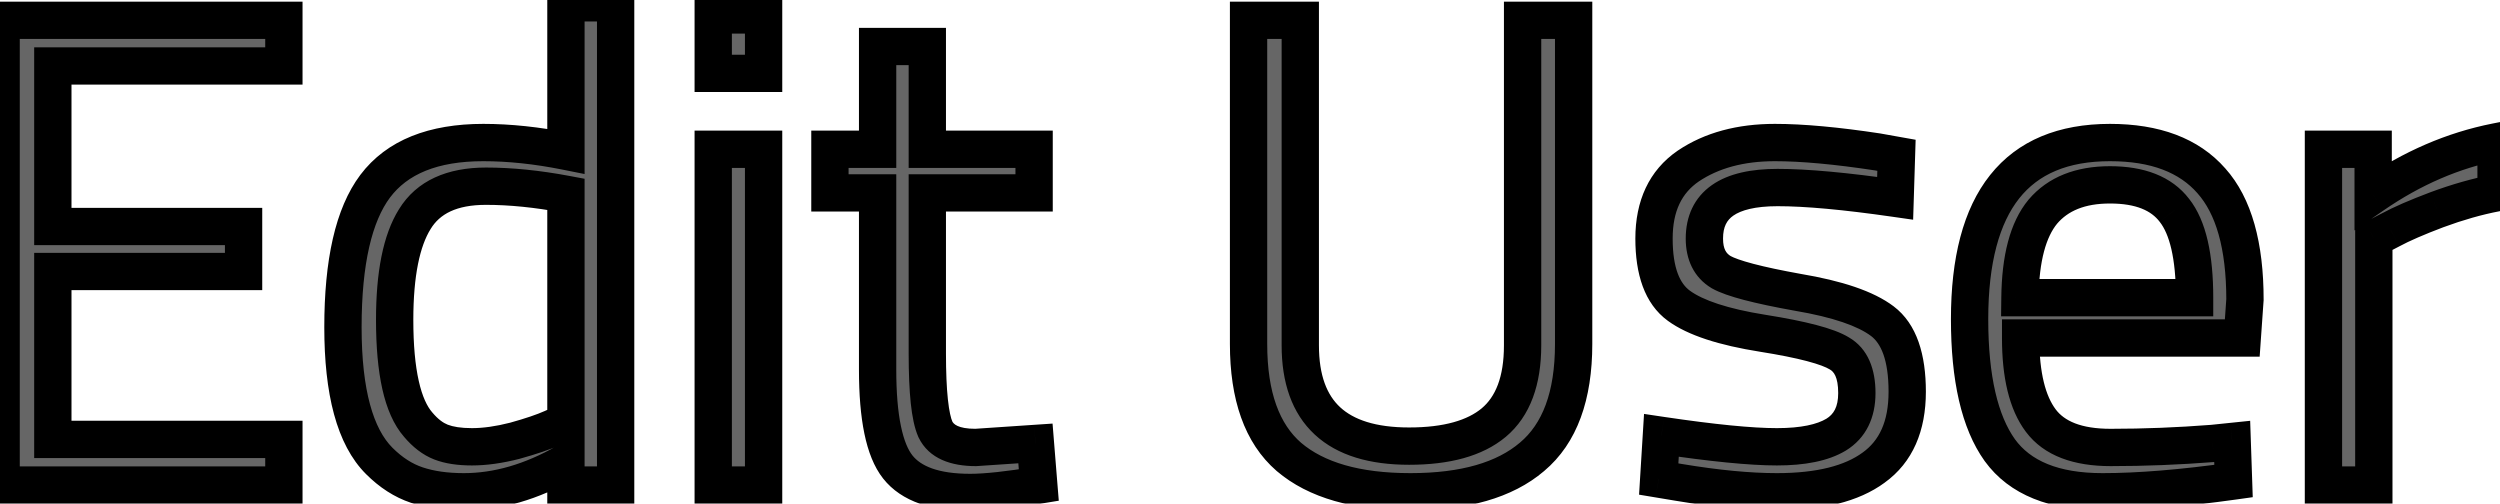 <svg width="134" height="27" viewBox="0 0 134 27" fill="none" xmlns="http://www.w3.org/2000/svg">
<mask id="path-1-outside-1_246_49" maskUnits="userSpaceOnUse" x="-1" y="-1" width="136" height="29" fill="black">
<rect fill="white" x="-1" y="-1" width="136" height="29"/>
<path d="M0.06 26V1.088H15.216V3.536H2.832V12.14H13.056V14.552H2.832V23.552H15.216V26H0.06ZM32.998 0.152V26H30.334V24.776C28.486 25.832 26.662 26.36 24.862 26.36C23.902 26.36 23.062 26.24 22.342 26C21.622 25.76 20.95 25.328 20.326 24.704C19.03 23.408 18.382 21.02 18.382 17.54C18.382 14.036 18.958 11.516 20.11 9.98C21.286 8.42 23.218 7.64 25.906 7.64C27.298 7.64 28.774 7.796 30.334 8.108V0.152H32.998ZM22.414 22.76C22.798 23.216 23.206 23.528 23.638 23.696C24.07 23.864 24.622 23.948 25.294 23.948C25.99 23.948 26.758 23.84 27.598 23.624C28.462 23.384 29.134 23.156 29.614 22.94L30.334 22.616V10.412C28.798 10.124 27.37 9.98 26.05 9.98C24.226 9.98 22.954 10.568 22.234 11.744C21.514 12.896 21.154 14.696 21.154 17.144C21.154 19.928 21.574 21.8 22.414 22.76ZM38.229 26V8H40.929V26H38.229ZM38.229 3.932V0.8H40.929V3.932H38.229ZM55.428 10.34H49.704V18.944C49.704 21.008 49.848 22.364 50.136 23.012C50.448 23.66 51.168 23.984 52.296 23.984L55.5 23.768L55.68 26C54.072 26.264 52.848 26.396 52.008 26.396C50.136 26.396 48.84 25.94 48.12 25.028C47.4 24.116 47.04 22.376 47.04 19.808V10.34H44.484V8H47.04V2.492H49.704V8H55.428V10.34ZM69.695 18.512C69.695 22.112 71.639 23.912 75.527 23.912C77.543 23.912 79.055 23.492 80.063 22.652C81.095 21.788 81.611 20.408 81.611 18.512V1.088H84.347V18.44C84.347 21.224 83.603 23.24 82.115 24.488C80.651 25.736 78.479 26.36 75.599 26.36C72.719 26.36 70.547 25.736 69.083 24.488C67.643 23.24 66.923 21.224 66.923 18.44V1.088H69.695V18.512ZM95.279 10.052C92.663 10.052 91.355 10.964 91.355 12.788C91.355 13.628 91.655 14.228 92.255 14.588C92.855 14.924 94.223 15.284 96.359 15.668C98.495 16.028 100.007 16.544 100.895 17.216C101.783 17.888 102.227 19.148 102.227 20.996C102.227 22.844 101.627 24.2 100.427 25.064C99.251 25.928 97.523 26.36 95.243 26.36C93.755 26.36 92.003 26.192 89.987 25.856L88.907 25.676L89.051 23.336C91.787 23.744 93.851 23.948 95.243 23.948C96.635 23.948 97.691 23.732 98.411 23.3C99.155 22.844 99.527 22.1 99.527 21.068C99.527 20.012 99.215 19.304 98.591 18.944C97.967 18.56 96.599 18.2 94.487 17.864C92.375 17.528 90.875 17.036 89.987 16.388C89.099 15.74 88.655 14.54 88.655 12.788C88.655 11.036 89.267 9.74 90.491 8.9C91.739 8.06 93.287 7.64 95.135 7.64C96.599 7.64 98.435 7.808 100.643 8.144L101.651 8.324L101.579 10.628C98.915 10.244 96.815 10.052 95.279 10.052ZM118.602 23.768L119.646 23.66L119.718 25.784C116.982 26.168 114.642 26.36 112.698 26.36C110.106 26.36 108.27 25.616 107.19 24.128C106.11 22.616 105.57 20.276 105.57 17.108C105.57 10.796 108.078 7.64 113.094 7.64C115.518 7.64 117.33 8.324 118.53 9.692C119.73 11.036 120.33 13.16 120.33 16.064L120.186 18.116H108.306C108.306 20.108 108.666 21.584 109.386 22.544C110.106 23.504 111.354 23.984 113.13 23.984C114.93 23.984 116.754 23.912 118.602 23.768ZM117.63 15.956C117.63 13.748 117.27 12.188 116.55 11.276C115.854 10.364 114.702 9.908 113.094 9.908C111.51 9.908 110.31 10.388 109.494 11.348C108.702 12.308 108.294 13.844 108.27 15.956H117.63ZM124.537 26V8H127.201V10.448C129.289 9.008 131.485 8.06 133.789 7.604V10.34C132.781 10.532 131.725 10.832 130.621 11.24C129.541 11.648 128.713 12.008 128.137 12.32L127.237 12.788V26H124.537Z"/>
</mask>
<path d="M0.06 26V1.088H15.216V3.536H2.832V12.14H13.056V14.552H2.832V23.552H15.216V26H0.06ZM32.998 0.152V26H30.334V24.776C28.486 25.832 26.662 26.36 24.862 26.36C23.902 26.36 23.062 26.24 22.342 26C21.622 25.76 20.95 25.328 20.326 24.704C19.03 23.408 18.382 21.02 18.382 17.54C18.382 14.036 18.958 11.516 20.11 9.98C21.286 8.42 23.218 7.64 25.906 7.64C27.298 7.64 28.774 7.796 30.334 8.108V0.152H32.998ZM22.414 22.76C22.798 23.216 23.206 23.528 23.638 23.696C24.07 23.864 24.622 23.948 25.294 23.948C25.99 23.948 26.758 23.84 27.598 23.624C28.462 23.384 29.134 23.156 29.614 22.94L30.334 22.616V10.412C28.798 10.124 27.37 9.98 26.05 9.98C24.226 9.98 22.954 10.568 22.234 11.744C21.514 12.896 21.154 14.696 21.154 17.144C21.154 19.928 21.574 21.8 22.414 22.76ZM38.229 26V8H40.929V26H38.229ZM38.229 3.932V0.8H40.929V3.932H38.229ZM55.428 10.34H49.704V18.944C49.704 21.008 49.848 22.364 50.136 23.012C50.448 23.66 51.168 23.984 52.296 23.984L55.5 23.768L55.68 26C54.072 26.264 52.848 26.396 52.008 26.396C50.136 26.396 48.84 25.94 48.12 25.028C47.4 24.116 47.04 22.376 47.04 19.808V10.34H44.484V8H47.04V2.492H49.704V8H55.428V10.34ZM69.695 18.512C69.695 22.112 71.639 23.912 75.527 23.912C77.543 23.912 79.055 23.492 80.063 22.652C81.095 21.788 81.611 20.408 81.611 18.512V1.088H84.347V18.44C84.347 21.224 83.603 23.24 82.115 24.488C80.651 25.736 78.479 26.36 75.599 26.36C72.719 26.36 70.547 25.736 69.083 24.488C67.643 23.24 66.923 21.224 66.923 18.44V1.088H69.695V18.512ZM95.279 10.052C92.663 10.052 91.355 10.964 91.355 12.788C91.355 13.628 91.655 14.228 92.255 14.588C92.855 14.924 94.223 15.284 96.359 15.668C98.495 16.028 100.007 16.544 100.895 17.216C101.783 17.888 102.227 19.148 102.227 20.996C102.227 22.844 101.627 24.2 100.427 25.064C99.251 25.928 97.523 26.36 95.243 26.36C93.755 26.36 92.003 26.192 89.987 25.856L88.907 25.676L89.051 23.336C91.787 23.744 93.851 23.948 95.243 23.948C96.635 23.948 97.691 23.732 98.411 23.3C99.155 22.844 99.527 22.1 99.527 21.068C99.527 20.012 99.215 19.304 98.591 18.944C97.967 18.56 96.599 18.2 94.487 17.864C92.375 17.528 90.875 17.036 89.987 16.388C89.099 15.74 88.655 14.54 88.655 12.788C88.655 11.036 89.267 9.74 90.491 8.9C91.739 8.06 93.287 7.64 95.135 7.64C96.599 7.64 98.435 7.808 100.643 8.144L101.651 8.324L101.579 10.628C98.915 10.244 96.815 10.052 95.279 10.052ZM118.602 23.768L119.646 23.66L119.718 25.784C116.982 26.168 114.642 26.36 112.698 26.36C110.106 26.36 108.27 25.616 107.19 24.128C106.11 22.616 105.57 20.276 105.57 17.108C105.57 10.796 108.078 7.64 113.094 7.64C115.518 7.64 117.33 8.324 118.53 9.692C119.73 11.036 120.33 13.16 120.33 16.064L120.186 18.116H108.306C108.306 20.108 108.666 21.584 109.386 22.544C110.106 23.504 111.354 23.984 113.13 23.984C114.93 23.984 116.754 23.912 118.602 23.768ZM117.63 15.956C117.63 13.748 117.27 12.188 116.55 11.276C115.854 10.364 114.702 9.908 113.094 9.908C111.51 9.908 110.31 10.388 109.494 11.348C108.702 12.308 108.294 13.844 108.27 15.956H117.63ZM124.537 26V8H127.201V10.448C129.289 9.008 131.485 8.06 133.789 7.604V10.34C132.781 10.532 131.725 10.832 130.621 11.24C129.541 11.648 128.713 12.008 128.137 12.32L127.237 12.788V26H124.537Z" fill="#666666"/>
<path d="M0.06 26H-0.94V27H0.06V26ZM0.06 1.088V0.088H-0.94V1.088H0.06ZM15.216 1.088H16.216V0.088H15.216V1.088ZM15.216 3.536V4.536H16.216V3.536H15.216ZM2.832 3.536V2.536H1.832V3.536H2.832ZM2.832 12.14H1.832V13.14H2.832V12.14ZM13.056 12.14H14.056V11.14H13.056V12.14ZM13.056 14.552V15.552H14.056V14.552H13.056ZM2.832 14.552V13.552H1.832V14.552H2.832ZM2.832 23.552H1.832V24.552H2.832V23.552ZM15.216 23.552H16.216V22.552H15.216V23.552ZM15.216 26V27H16.216V26H15.216ZM1.06 26V1.088H-0.94V26H1.06ZM0.06 2.088H15.216V0.088H0.06V2.088ZM14.216 1.088V3.536H16.216V1.088H14.216ZM15.216 2.536H2.832V4.536H15.216V2.536ZM1.832 3.536V12.14H3.832V3.536H1.832ZM2.832 13.14H13.056V11.14H2.832V13.14ZM12.056 12.14V14.552H14.056V12.14H12.056ZM13.056 13.552H2.832V15.552H13.056V13.552ZM1.832 14.552V23.552H3.832V14.552H1.832ZM2.832 24.552H15.216V22.552H2.832V24.552ZM14.216 23.552V26H16.216V23.552H14.216ZM15.216 25H0.06V27H15.216V25ZM32.998 0.152H33.998V-0.848H32.998V0.152ZM32.998 26V27H33.998V26H32.998ZM30.334 26H29.334V27H30.334V26ZM30.334 24.776H31.334V23.053L29.838 23.908L30.334 24.776ZM20.326 24.704L19.619 25.411L19.619 25.411L20.326 24.704ZM20.11 9.98L19.311 9.378L19.31 9.38L20.11 9.98ZM30.334 8.108L30.138 9.089L31.334 9.328V8.108H30.334ZM30.334 0.152V-0.848H29.334V0.152H30.334ZM22.414 22.76L23.179 22.116L23.173 22.109L23.167 22.102L22.414 22.76ZM27.598 23.624L27.847 24.593L27.856 24.59L27.866 24.587L27.598 23.624ZM29.614 22.94L30.024 23.852L30.024 23.852L29.614 22.94ZM30.334 22.616L30.744 23.528L31.334 23.263V22.616H30.334ZM30.334 10.412H31.334V9.582L30.518 9.429L30.334 10.412ZM22.234 11.744L23.082 12.274L23.087 12.266L22.234 11.744ZM31.998 0.152V26H33.998V0.152H31.998ZM32.998 25H30.334V27H32.998V25ZM31.334 26V24.776H29.334V26H31.334ZM29.838 23.908C28.113 24.893 26.459 25.36 24.862 25.36V27.36C26.865 27.36 28.859 26.771 30.83 25.644L29.838 23.908ZM24.862 25.36C23.982 25.36 23.253 25.25 22.658 25.051L22.026 26.949C22.871 27.23 23.822 27.36 24.862 27.36V25.36ZM22.658 25.051C22.108 24.868 21.565 24.529 21.033 23.997L19.619 25.411C20.335 26.127 21.136 26.652 22.026 26.949L22.658 25.051ZM21.033 23.997C20.035 22.998 19.382 20.967 19.382 17.54H17.382C17.382 21.073 18.026 23.818 19.619 25.411L21.033 23.997ZM19.382 17.54C19.382 14.096 19.958 11.85 20.91 10.58L19.31 9.38C17.958 11.182 17.382 13.976 17.382 17.54H19.382ZM20.909 10.582C21.831 9.359 23.405 8.64 25.906 8.64V6.64C23.03 6.64 20.741 7.481 19.311 9.378L20.909 10.582ZM25.906 8.64C27.224 8.64 28.634 8.788 30.138 9.089L30.53 7.127C28.915 6.804 27.372 6.64 25.906 6.64V8.64ZM31.334 8.108V0.152H29.334V8.108H31.334ZM30.334 1.152H32.998V-0.848H30.334V1.152ZM21.649 23.404C22.111 23.953 22.649 24.384 23.276 24.628L24 22.764C23.763 22.672 23.485 22.479 23.179 22.116L21.649 23.404ZM23.276 24.628C23.863 24.856 24.549 24.948 25.294 24.948V22.948C24.695 22.948 24.277 22.872 24 22.764L23.276 24.628ZM25.294 24.948C26.092 24.948 26.945 24.825 27.847 24.593L27.349 22.655C26.571 22.855 25.888 22.948 25.294 22.948V24.948ZM27.866 24.587C28.75 24.342 29.477 24.098 30.024 23.852L29.204 22.028C28.791 22.214 28.174 22.426 27.33 22.66L27.866 24.587ZM30.024 23.852L30.744 23.528L29.924 21.704L29.204 22.028L30.024 23.852ZM31.334 22.616V10.412H29.334V22.616H31.334ZM30.518 9.429C28.932 9.132 27.442 8.98 26.05 8.98V10.98C27.298 10.98 28.664 11.116 30.15 11.395L30.518 9.429ZM26.05 8.98C24.005 8.98 22.341 9.655 21.381 11.222L23.087 12.266C23.567 11.481 24.447 10.98 26.05 10.98V8.98ZM21.386 11.214C20.515 12.607 20.154 14.638 20.154 17.144H22.154C22.154 14.754 22.513 13.185 23.082 12.274L21.386 11.214ZM20.154 17.144C20.154 18.58 20.262 19.823 20.493 20.855C20.723 21.878 21.09 22.765 21.662 23.419L23.167 22.102C22.898 21.795 22.635 21.266 22.445 20.417C22.256 19.577 22.154 18.492 22.154 17.144H20.154ZM38.229 26H37.229V27H38.229V26ZM38.229 8V7H37.229V8H38.229ZM40.929 8H41.929V7H40.929V8ZM40.929 26V27H41.929V26H40.929ZM38.229 3.932H37.229V4.932H38.229V3.932ZM38.229 0.8V-0.2H37.229V0.8H38.229ZM40.929 0.8H41.929V-0.2H40.929V0.8ZM40.929 3.932V4.932H41.929V3.932H40.929ZM39.229 26V8H37.229V26H39.229ZM38.229 9H40.929V7H38.229V9ZM39.929 8V26H41.929V8H39.929ZM40.929 25H38.229V27H40.929V25ZM39.229 3.932V0.8H37.229V3.932H39.229ZM38.229 1.8H40.929V-0.2H38.229V1.8ZM39.929 0.8V3.932H41.929V0.8H39.929ZM40.929 2.932H38.229V4.932H40.929V2.932ZM55.428 10.34V11.34H56.428V10.34H55.428ZM49.704 10.34V9.34H48.704V10.34H49.704ZM50.136 23.012L49.222 23.418L49.228 23.432L49.235 23.446L50.136 23.012ZM52.296 23.984V24.984H52.329L52.363 24.982L52.296 23.984ZM55.5 23.768L56.496 23.688L56.417 22.704L55.432 22.77L55.5 23.768ZM55.68 26L55.842 26.987L56.751 26.838L56.676 25.92L55.68 26ZM48.12 25.028L47.335 25.648L47.335 25.648L48.12 25.028ZM47.04 10.34H48.04V9.34H47.04V10.34ZM44.484 10.34H43.484V11.34H44.484V10.34ZM44.484 8V7H43.484V8H44.484ZM47.04 8V9H48.04V8H47.04ZM47.04 2.492V1.492H46.04V2.492H47.04ZM49.704 2.492H50.704V1.492H49.704V2.492ZM49.704 8H48.704V9H49.704V8ZM55.428 8H56.428V7H55.428V8ZM55.428 9.34H49.704V11.34H55.428V9.34ZM48.704 10.34V18.944H50.704V10.34H48.704ZM48.704 18.944C48.704 19.995 48.74 20.889 48.817 21.615C48.892 22.319 49.013 22.947 49.222 23.418L51.05 22.606C50.971 22.429 50.875 22.055 50.806 21.403C50.739 20.773 50.704 19.957 50.704 18.944H48.704ZM49.235 23.446C49.797 24.614 51.024 24.984 52.296 24.984V22.984C51.311 22.984 51.098 22.706 51.037 22.578L49.235 23.446ZM52.363 24.982L55.567 24.766L55.432 22.77L52.228 22.986L52.363 24.982ZM54.503 23.848L54.683 26.08L56.676 25.92L56.496 23.688L54.503 23.848ZM55.518 25.013C53.923 25.275 52.764 25.396 52.008 25.396V27.396C52.931 27.396 54.22 27.253 55.842 26.987L55.518 25.013ZM52.008 25.396C50.255 25.396 49.344 24.964 48.905 24.408L47.335 25.648C48.336 26.916 50.016 27.396 52.008 27.396V25.396ZM48.905 24.408C48.678 24.122 48.453 23.627 48.289 22.836C48.127 22.055 48.04 21.051 48.04 19.808H46.04C46.04 21.133 46.132 22.283 46.331 23.242C46.527 24.191 46.841 25.022 47.335 25.648L48.905 24.408ZM48.04 19.808V10.34H46.04V19.808H48.04ZM47.04 9.34H44.484V11.34H47.04V9.34ZM45.484 10.34V8H43.484V10.34H45.484ZM44.484 9H47.04V7H44.484V9ZM48.04 8V2.492H46.04V8H48.04ZM47.04 3.492H49.704V1.492H47.04V3.492ZM48.704 2.492V8H50.704V2.492H48.704ZM49.704 9H55.428V7H49.704V9ZM54.428 8V10.34H56.428V8H54.428ZM80.063 22.652L80.703 23.42L80.705 23.419L80.063 22.652ZM81.611 1.088V0.088H80.611V1.088H81.611ZM84.347 1.088H85.347V0.088H84.347V1.088ZM82.115 24.488L81.472 23.722L81.466 23.727L82.115 24.488ZM69.083 24.488L68.428 25.244L68.434 25.249L69.083 24.488ZM66.923 1.088V0.088H65.923V1.088H66.923ZM69.695 1.088H70.695V0.088H69.695V1.088ZM68.695 18.512C68.695 20.487 69.232 22.146 70.474 23.296C71.701 24.432 73.447 24.912 75.527 24.912V22.912C73.719 22.912 72.549 22.492 71.832 21.828C71.13 21.178 70.695 20.137 70.695 18.512H68.695ZM75.527 24.912C77.657 24.912 79.441 24.472 80.703 23.42L79.423 21.884C78.669 22.512 77.429 22.912 75.527 22.912V24.912ZM80.705 23.419C82.045 22.297 82.611 20.578 82.611 18.512H80.611C80.611 20.238 80.144 21.279 79.421 21.885L80.705 23.419ZM82.611 18.512V1.088H80.611V18.512H82.611ZM81.611 2.088H84.347V0.088H81.611V2.088ZM83.347 1.088V18.44H85.347V1.088H83.347ZM83.347 18.44C83.347 21.061 82.649 22.735 81.472 23.722L82.758 25.254C84.557 23.745 85.347 21.387 85.347 18.44H83.347ZM81.466 23.727C80.254 24.76 78.355 25.36 75.599 25.36V27.36C78.603 27.36 81.047 26.712 82.764 25.249L81.466 23.727ZM75.599 25.36C72.843 25.36 70.944 24.76 69.732 23.727L68.434 25.249C70.15 26.712 72.595 27.36 75.599 27.36V25.36ZM69.738 23.732C68.603 22.748 67.923 21.071 67.923 18.44H65.923C65.923 21.377 66.683 23.732 68.428 25.244L69.738 23.732ZM67.923 18.44V1.088H65.923V18.44H67.923ZM66.923 2.088H69.695V0.088H66.923V2.088ZM68.695 1.088V18.512H70.695V1.088H68.695ZM92.255 14.588L91.741 15.445L91.754 15.453L91.767 15.46L92.255 14.588ZM96.359 15.668L96.182 16.652L96.193 16.654L96.359 15.668ZM100.895 17.216L101.499 16.419L101.499 16.419L100.895 17.216ZM100.427 25.064L99.843 24.252L99.835 24.258L100.427 25.064ZM89.987 25.856L89.823 26.842L89.987 25.856ZM88.907 25.676L87.909 25.615L87.854 26.514L88.743 26.662L88.907 25.676ZM89.051 23.336L89.199 22.347L88.12 22.186L88.053 23.275L89.051 23.336ZM98.411 23.3L98.926 24.157L98.934 24.153L98.411 23.3ZM98.591 18.944L98.067 19.796L98.079 19.803L98.091 19.81L98.591 18.944ZM94.487 17.864L94.644 16.876L94.644 16.876L94.487 17.864ZM89.987 16.388L90.577 15.58L90.577 15.58L89.987 16.388ZM90.491 8.9L89.933 8.07L89.925 8.075L90.491 8.9ZM100.643 8.144L100.819 7.16L100.806 7.157L100.794 7.155L100.643 8.144ZM101.651 8.324L102.651 8.355L102.678 7.491L101.827 7.34L101.651 8.324ZM101.579 10.628L101.436 11.618L102.544 11.777L102.579 10.659L101.579 10.628ZM95.279 9.052C93.886 9.052 92.663 9.289 91.764 9.916C90.8 10.588 90.355 11.603 90.355 12.788H92.355C92.355 12.149 92.564 11.796 92.908 11.556C93.318 11.271 94.057 11.052 95.279 11.052V9.052ZM90.355 12.788C90.355 13.897 90.775 14.866 91.741 15.445L92.77 13.73C92.535 13.59 92.355 13.359 92.355 12.788H90.355ZM91.767 15.46C92.183 15.694 92.778 15.893 93.477 16.077C94.196 16.266 95.1 16.458 96.182 16.652L96.536 14.684C95.482 14.494 94.634 14.314 93.986 14.143C93.316 13.967 92.927 13.818 92.744 13.716L91.767 15.46ZM96.193 16.654C98.293 17.008 99.604 17.493 100.292 18.013L101.499 16.419C100.41 15.595 98.697 15.048 96.525 14.682L96.193 16.654ZM100.292 18.013C100.803 18.4 101.227 19.256 101.227 20.996H103.227C103.227 19.04 102.764 17.376 101.499 16.419L100.292 18.013ZM101.227 20.996C101.227 22.612 100.717 23.623 99.843 24.253L101.011 25.875C102.538 24.777 103.227 23.076 103.227 20.996H101.227ZM99.835 24.258C98.903 24.943 97.422 25.36 95.243 25.36V27.36C97.624 27.36 99.599 26.913 101.019 25.87L99.835 24.258ZM95.243 25.36C93.826 25.36 92.132 25.2 90.152 24.87L89.823 26.842C91.874 27.184 93.684 27.36 95.243 27.36V25.36ZM90.152 24.87L89.072 24.69L88.743 26.662L89.823 26.842L90.152 24.87ZM89.905 25.737L90.049 23.397L88.053 23.275L87.909 25.615L89.905 25.737ZM88.904 24.325C91.651 24.735 93.774 24.948 95.243 24.948V22.948C93.928 22.948 91.924 22.753 89.199 22.347L88.904 24.325ZM95.243 24.948C96.71 24.948 97.979 24.725 98.926 24.157L97.897 22.442C97.403 22.739 96.56 22.948 95.243 22.948V24.948ZM98.934 24.153C100.033 23.479 100.527 22.373 100.527 21.068H98.527C98.527 21.827 98.278 22.209 97.889 22.447L98.934 24.153ZM100.527 21.068C100.527 19.837 100.155 18.692 99.091 18.078L98.091 19.81C98.275 19.916 98.527 20.187 98.527 21.068H100.527ZM99.115 18.092C98.674 17.821 98.06 17.605 97.352 17.419C96.624 17.227 95.718 17.047 94.644 16.876L94.33 18.852C95.368 19.017 96.203 19.185 96.843 19.353C97.503 19.527 97.884 19.683 98.067 19.796L99.115 18.092ZM94.644 16.876C92.567 16.546 91.265 16.083 90.577 15.58L89.398 17.196C90.485 17.989 92.183 18.51 94.33 18.852L94.644 16.876ZM90.577 15.58C90.07 15.211 89.655 14.413 89.655 12.788H87.655C87.655 14.667 88.128 16.269 89.398 17.196L90.577 15.58ZM89.655 12.788C89.655 11.297 90.156 10.342 91.057 9.725L89.925 8.075C88.378 9.138 87.655 10.775 87.655 12.788H89.655ZM91.049 9.73C92.098 9.024 93.44 8.64 95.135 8.64V6.64C93.134 6.64 91.38 7.096 89.933 8.07L91.049 9.73ZM95.135 8.64C96.53 8.64 98.311 8.801 100.493 9.133L100.794 7.155C98.559 6.815 96.668 6.64 95.135 6.64V8.64ZM100.467 9.128L101.475 9.308L101.827 7.34L100.819 7.16L100.467 9.128ZM100.652 8.293L100.58 10.597L102.579 10.659L102.651 8.355L100.652 8.293ZM101.722 9.638C99.04 9.252 96.885 9.052 95.279 9.052V11.052C96.745 11.052 98.79 11.236 101.436 11.618L101.722 9.638ZM118.602 23.768L118.679 24.765L118.692 24.764L118.704 24.763L118.602 23.768ZM119.646 23.66L120.645 23.626L120.609 22.555L119.543 22.665L119.646 23.66ZM119.718 25.784L119.857 26.774L120.747 26.649L120.717 25.75L119.718 25.784ZM107.19 24.128L106.376 24.709L106.38 24.715L107.19 24.128ZM118.53 9.692L117.778 10.351L117.784 10.358L118.53 9.692ZM120.33 16.064L121.327 16.134L121.33 16.099V16.064H120.33ZM120.186 18.116V19.116H121.118L121.183 18.186L120.186 18.116ZM108.306 18.116V17.116H107.306V18.116H108.306ZM109.386 22.544L108.586 23.144L108.586 23.144L109.386 22.544ZM117.63 15.956V16.956H118.63V15.956H117.63ZM116.55 11.276L115.755 11.883L115.76 11.889L115.765 11.896L116.55 11.276ZM109.494 11.348L108.732 10.7L108.727 10.706L108.722 10.712L109.494 11.348ZM108.27 15.956L107.27 15.945L107.258 16.956H108.27V15.956ZM118.704 24.763L119.748 24.655L119.543 22.665L118.499 22.773L118.704 24.763ZM118.646 23.694L118.718 25.818L120.717 25.75L120.645 23.626L118.646 23.694ZM119.579 24.794C116.871 25.174 114.58 25.36 112.698 25.36V27.36C114.703 27.36 117.092 27.162 119.857 26.774L119.579 24.794ZM112.698 25.36C110.286 25.36 108.821 24.674 107.999 23.541L106.38 24.715C107.718 26.558 109.925 27.36 112.698 27.36V25.36ZM108.003 23.547C107.103 22.287 106.57 20.199 106.57 17.108H104.57C104.57 20.353 105.116 22.945 106.376 24.709L108.003 23.547ZM106.57 17.108C106.57 14.058 107.18 11.955 108.233 10.629C109.252 9.347 110.809 8.64 113.094 8.64V6.64C110.363 6.64 108.157 7.511 106.668 9.385C105.213 11.215 104.57 13.846 104.57 17.108H106.57ZM113.094 8.64C115.331 8.64 116.825 9.266 117.778 10.351L119.281 9.033C117.834 7.382 115.705 6.64 113.094 6.64V8.64ZM117.784 10.358C118.745 11.435 119.33 13.264 119.33 16.064H121.33C121.33 13.056 120.714 10.637 119.275 9.026L117.784 10.358ZM119.332 15.994L119.188 18.046L121.183 18.186L121.327 16.134L119.332 15.994ZM120.186 17.116H108.306V19.116H120.186V17.116ZM107.306 18.116C107.306 20.194 107.675 21.93 108.586 23.144L110.186 21.944C109.656 21.238 109.306 20.022 109.306 18.116H107.306ZM108.586 23.144C109.572 24.46 111.196 24.984 113.13 24.984V22.984C111.511 22.984 110.639 22.548 110.186 21.944L108.586 23.144ZM113.13 24.984C114.956 24.984 116.806 24.911 118.679 24.765L118.524 22.771C116.701 22.913 114.903 22.984 113.13 22.984V24.984ZM118.63 15.956C118.63 13.698 118.273 11.845 117.334 10.656L115.765 11.896C116.266 12.531 116.63 13.798 116.63 15.956H118.63ZM117.344 10.669C116.391 9.42 114.88 8.908 113.094 8.908V10.908C114.523 10.908 115.316 11.308 115.755 11.883L117.344 10.669ZM113.094 8.908C111.298 8.908 109.785 9.461 108.732 10.7L110.255 11.996C110.834 11.315 111.721 10.908 113.094 10.908V8.908ZM108.722 10.712C107.714 11.934 107.295 13.749 107.27 15.945L109.269 15.967C109.293 13.939 109.689 12.682 110.265 11.984L108.722 10.712ZM108.27 16.956H117.63V14.956H108.27V16.956ZM124.537 26H123.537V27H124.537V26ZM124.537 8V7H123.537V8H124.537ZM127.201 8H128.201V7H127.201V8ZM127.201 10.448H126.201V12.352L127.769 11.271L127.201 10.448ZM133.789 7.604H134.789V6.387L133.595 6.623L133.789 7.604ZM133.789 10.34L133.976 11.322L134.789 11.168V10.34H133.789ZM130.621 11.24L130.275 10.302L130.268 10.305L130.621 11.24ZM128.137 12.32L128.599 13.207L128.606 13.203L128.614 13.199L128.137 12.32ZM127.237 12.788L126.776 11.901L126.237 12.181V12.788H127.237ZM127.237 26V27H128.237V26H127.237ZM125.537 26V8H123.537V26H125.537ZM124.537 9H127.201V7H124.537V9ZM126.201 8V10.448H128.201V8H126.201ZM127.769 11.271C129.754 9.902 131.824 9.012 133.983 8.585L133.595 6.623C131.147 7.108 128.825 8.114 126.634 9.625L127.769 11.271ZM132.789 7.604V10.34H134.789V7.604H132.789ZM133.602 9.358C132.533 9.561 131.423 9.878 130.275 10.302L130.968 12.178C132.027 11.786 133.03 11.503 133.976 11.322L133.602 9.358ZM130.268 10.305C129.172 10.718 128.296 11.097 127.661 11.441L128.614 13.199C129.131 12.919 129.91 12.578 130.975 12.175L130.268 10.305ZM127.676 11.433L126.776 11.901L127.699 13.675L128.599 13.207L127.676 11.433ZM126.237 12.788V26H128.237V12.788H126.237ZM127.237 25H124.537V27H127.237V25Z" fill="black" mask="url(#path-1-outside-1_246_49)"/>
</svg>
